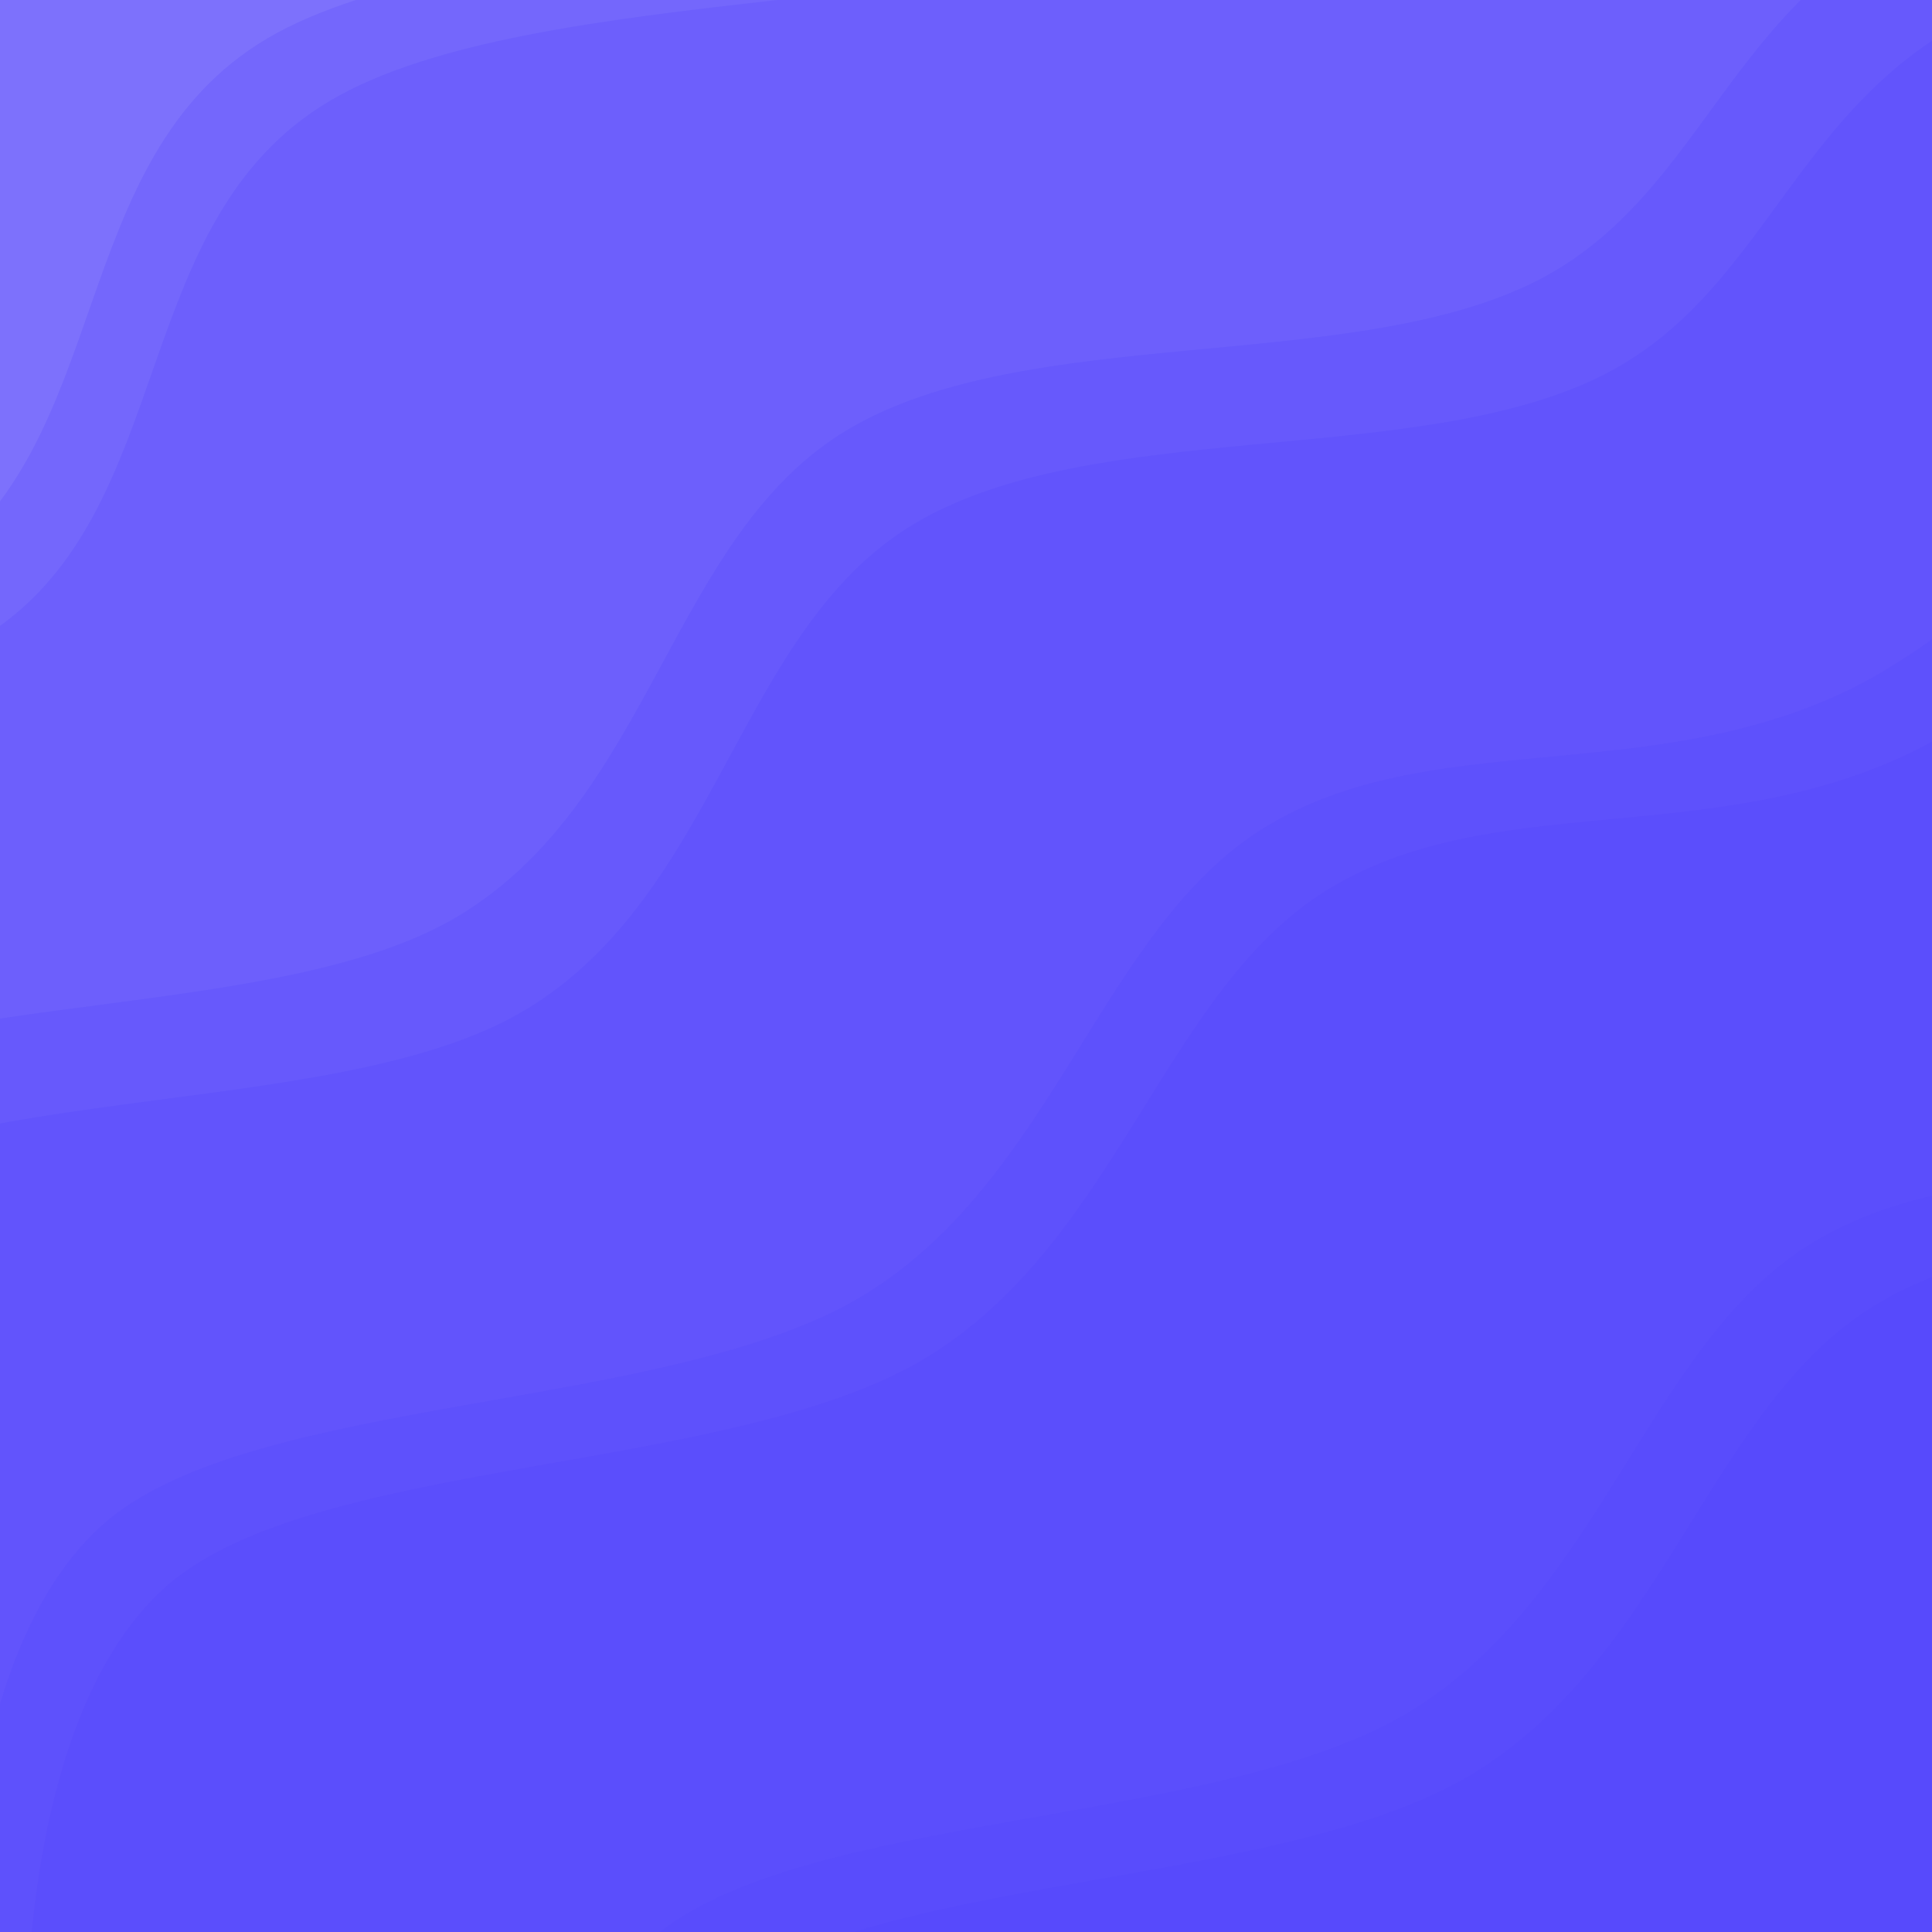 <?xml version="1.0" encoding="UTF-8"?>
<svg width="500mm" height="500mm" version="1.1" viewBox="0 0 500 500" xmlns="http://www.w3.org/2000/svg" xmlns:cc="http://creativecommons.org/ns#" xmlns:dc="http://purl.org/dc/elements/1.1/" xmlns:rdf="http://www.w3.org/1999/02/22-rdf-syntax-ns#">
 <rect x="0" y="0" width="500" height="500" fill="#333333" stroke="none"/>
 <defs>
  <clipPath id="clipPath178">
   <path d="m0 1.207e-5h959.76v540h-959.76z"/>
  </clipPath>
 </defs>
 <g transform="matrix(1.013 0 0 -.984 -247 503.26)">
  <g clip-path="url(#clipPath178)">
   <path d="m0 540h959.76v-540h-959.76z" fill="#fff"/>
  </g>
  <path d="m0 540h960v-540h-960z" fill="#fff"/>
  <g fill="#5647fb">
   <path d="m222.3 541.8h549.66v-549.66h-549.66z" fill-opacity=".769"/>
   <g fill-opacity=".22" fill-rule="evenodd">
    <path d="m-9.672 95.953c9.652 43.882 6.435 150.62 48.263 192.13 41.828 41.51 154.44 24.115 202.7 56.927 48.263 32.812 34.857 108.32 86.873 139.95 52.017 31.626 175.36 22.138 225.23 49.812 49.872 27.673 42.364 96.065 74.003 116.23 31.639 20.162 42.9 56.137 115.83 4.744s273.49-200.04 321.75-313.1c48.263-113.06 88.482-289.38-32.175-365.28-120.66-75.903-516.41-98.042-691.77-90.135-175.36 7.907-302.98 101.99-360.36 137.57-57.379 35.58 3.2e-4 27.278 9.653 71.159z"/>
    <path d="m130.24 3.879c-2.681 47.44 6.971 144.69 48.263 185.01 41.292 40.324 149.61 26.092 199.49 56.927 49.872 30.836 54.162 100.41 99.743 128.09 45.582 27.673 126.02 14.627 173.75 37.952 47.727 23.324 50.408 81.438 112.61 101.99 62.205 20.557 222.55 88.949 260.62 21.348 38.074-67.602 23.596-324.57-32.175-426.96-55.77-102.39-169.46-153.39-302.45-187.39-132.99-33.998-401.65-31.231-495.5-16.604-93.844 14.627-61.669 52.184-64.35 99.623z"/>
    <path d="m113.15 28.574c-2.681 47.44 6.971 144.69 48.263 185.01 41.292 40.324 149.61 26.092 199.49 56.927 49.872 30.836 54.162 100.41 99.743 128.09 45.582 27.673 126.02 14.627 173.75 37.952 47.727 23.324 50.408 81.438 112.61 102 62.205 20.557 222.55 88.949 260.62 21.348 38.074-67.601 23.596-324.57-32.175-426.96-55.77-102.39-169.46-153.39-302.45-187.39-132.99-33.998-401.65-31.231-495.5-16.604-93.844 14.627-61.669 52.184-64.35 99.623z"/>
    <path d="m-25.753 112.31c9.652 43.882 6.435 150.62 48.263 192.13 41.828 41.51 154.44 24.115 202.7 56.927 48.263 32.812 34.856 108.32 86.873 139.95 52.017 31.626 175.35 22.138 225.23 49.812 49.872 27.673 42.364 96.065 74.003 116.23 31.639 20.162 42.9 56.137 115.83 4.744 72.93-51.393 273.49-200.04 321.75-313.1 48.262-113.06 88.481-289.38-32.176-365.28-120.66-75.903-516.41-98.042-691.77-90.135-175.36 7.907-302.98 101.99-360.36 137.57-57.379 35.58 3.1e-4 27.278 9.653 71.159z"/>
    <path d="m251.54-47.526c-2.681 22.929-2.682 108.72 35.393 142.32 38.074 33.603 143.72 28.859 193.05 59.299s61.133 96.856 102.96 123.34c41.828 26.487 96.526 10.674 148.01 35.58 51.48 24.906 107.25 106.34 160.88 113.85s151.76 3.558 160.88-68.787c9.117-72.345-42.364-292.15-106.18-365.28-63.814-73.136-169.46-67.601-276.71-73.531-107.25-5.93-297.62 32.022-366.8 37.952-69.177 5.93-48.799-27.673-51.48-4.744z"/>
    <path d="m235.46-31.166c-2.681 22.929-2.681 108.72 35.393 142.32 38.074 33.603 143.72 28.859 193.05 59.299 49.335 30.44 61.133 96.856 102.96 123.34 41.828 26.487 96.526 10.674 148.01 35.58 51.48 24.906 107.25 106.34 160.88 113.85s151.76 3.558 160.88-68.787c9.117-72.345-42.364-292.15-106.18-365.28-63.814-73.136-169.46-67.601-276.71-73.531-107.25-5.93-297.62 32.022-366.8 37.952-69.177 5.93-48.799-27.673-51.48-4.744z"/>
    <path d="m391.15-156.98c-2.681 22.929-2.682 108.72 35.393 142.32 38.074 33.603 143.72 28.859 193.05 59.299 49.335 30.44 61.133 96.856 102.96 123.34s96.526 10.674 148.01 35.58c51.48 24.906 107.25 106.34 160.88 113.85 53.625 7.511 151.76 3.558 160.88-68.787 9.116-72.345-42.364-292.15-106.18-365.28-63.814-73.136-169.46-67.602-276.71-73.531-107.25-5.93-297.62 32.022-366.8 37.952-69.177 5.93-48.799-27.673-51.48-4.744z"/>
    <path d="m375.07-140.62c-2.681 22.929-2.681 108.72 35.393 142.32 38.074 33.603 143.72 28.859 193.05 59.299 49.335 30.44 61.133 96.856 102.96 123.34 41.828 26.487 96.526 10.674 148.01 35.58 51.48 24.906 107.25 106.34 160.88 113.85 53.625 7.511 151.76 3.558 160.88-68.787 9.116-72.345-42.364-292.15-106.18-365.28-63.814-73.136-169.46-67.601-276.71-73.531-107.25-5.93-297.62 32.022-366.8 37.952-69.177 5.93-48.799-27.673-51.48-4.744z"/>
   </g>
  </g>
 </g>
</svg>
